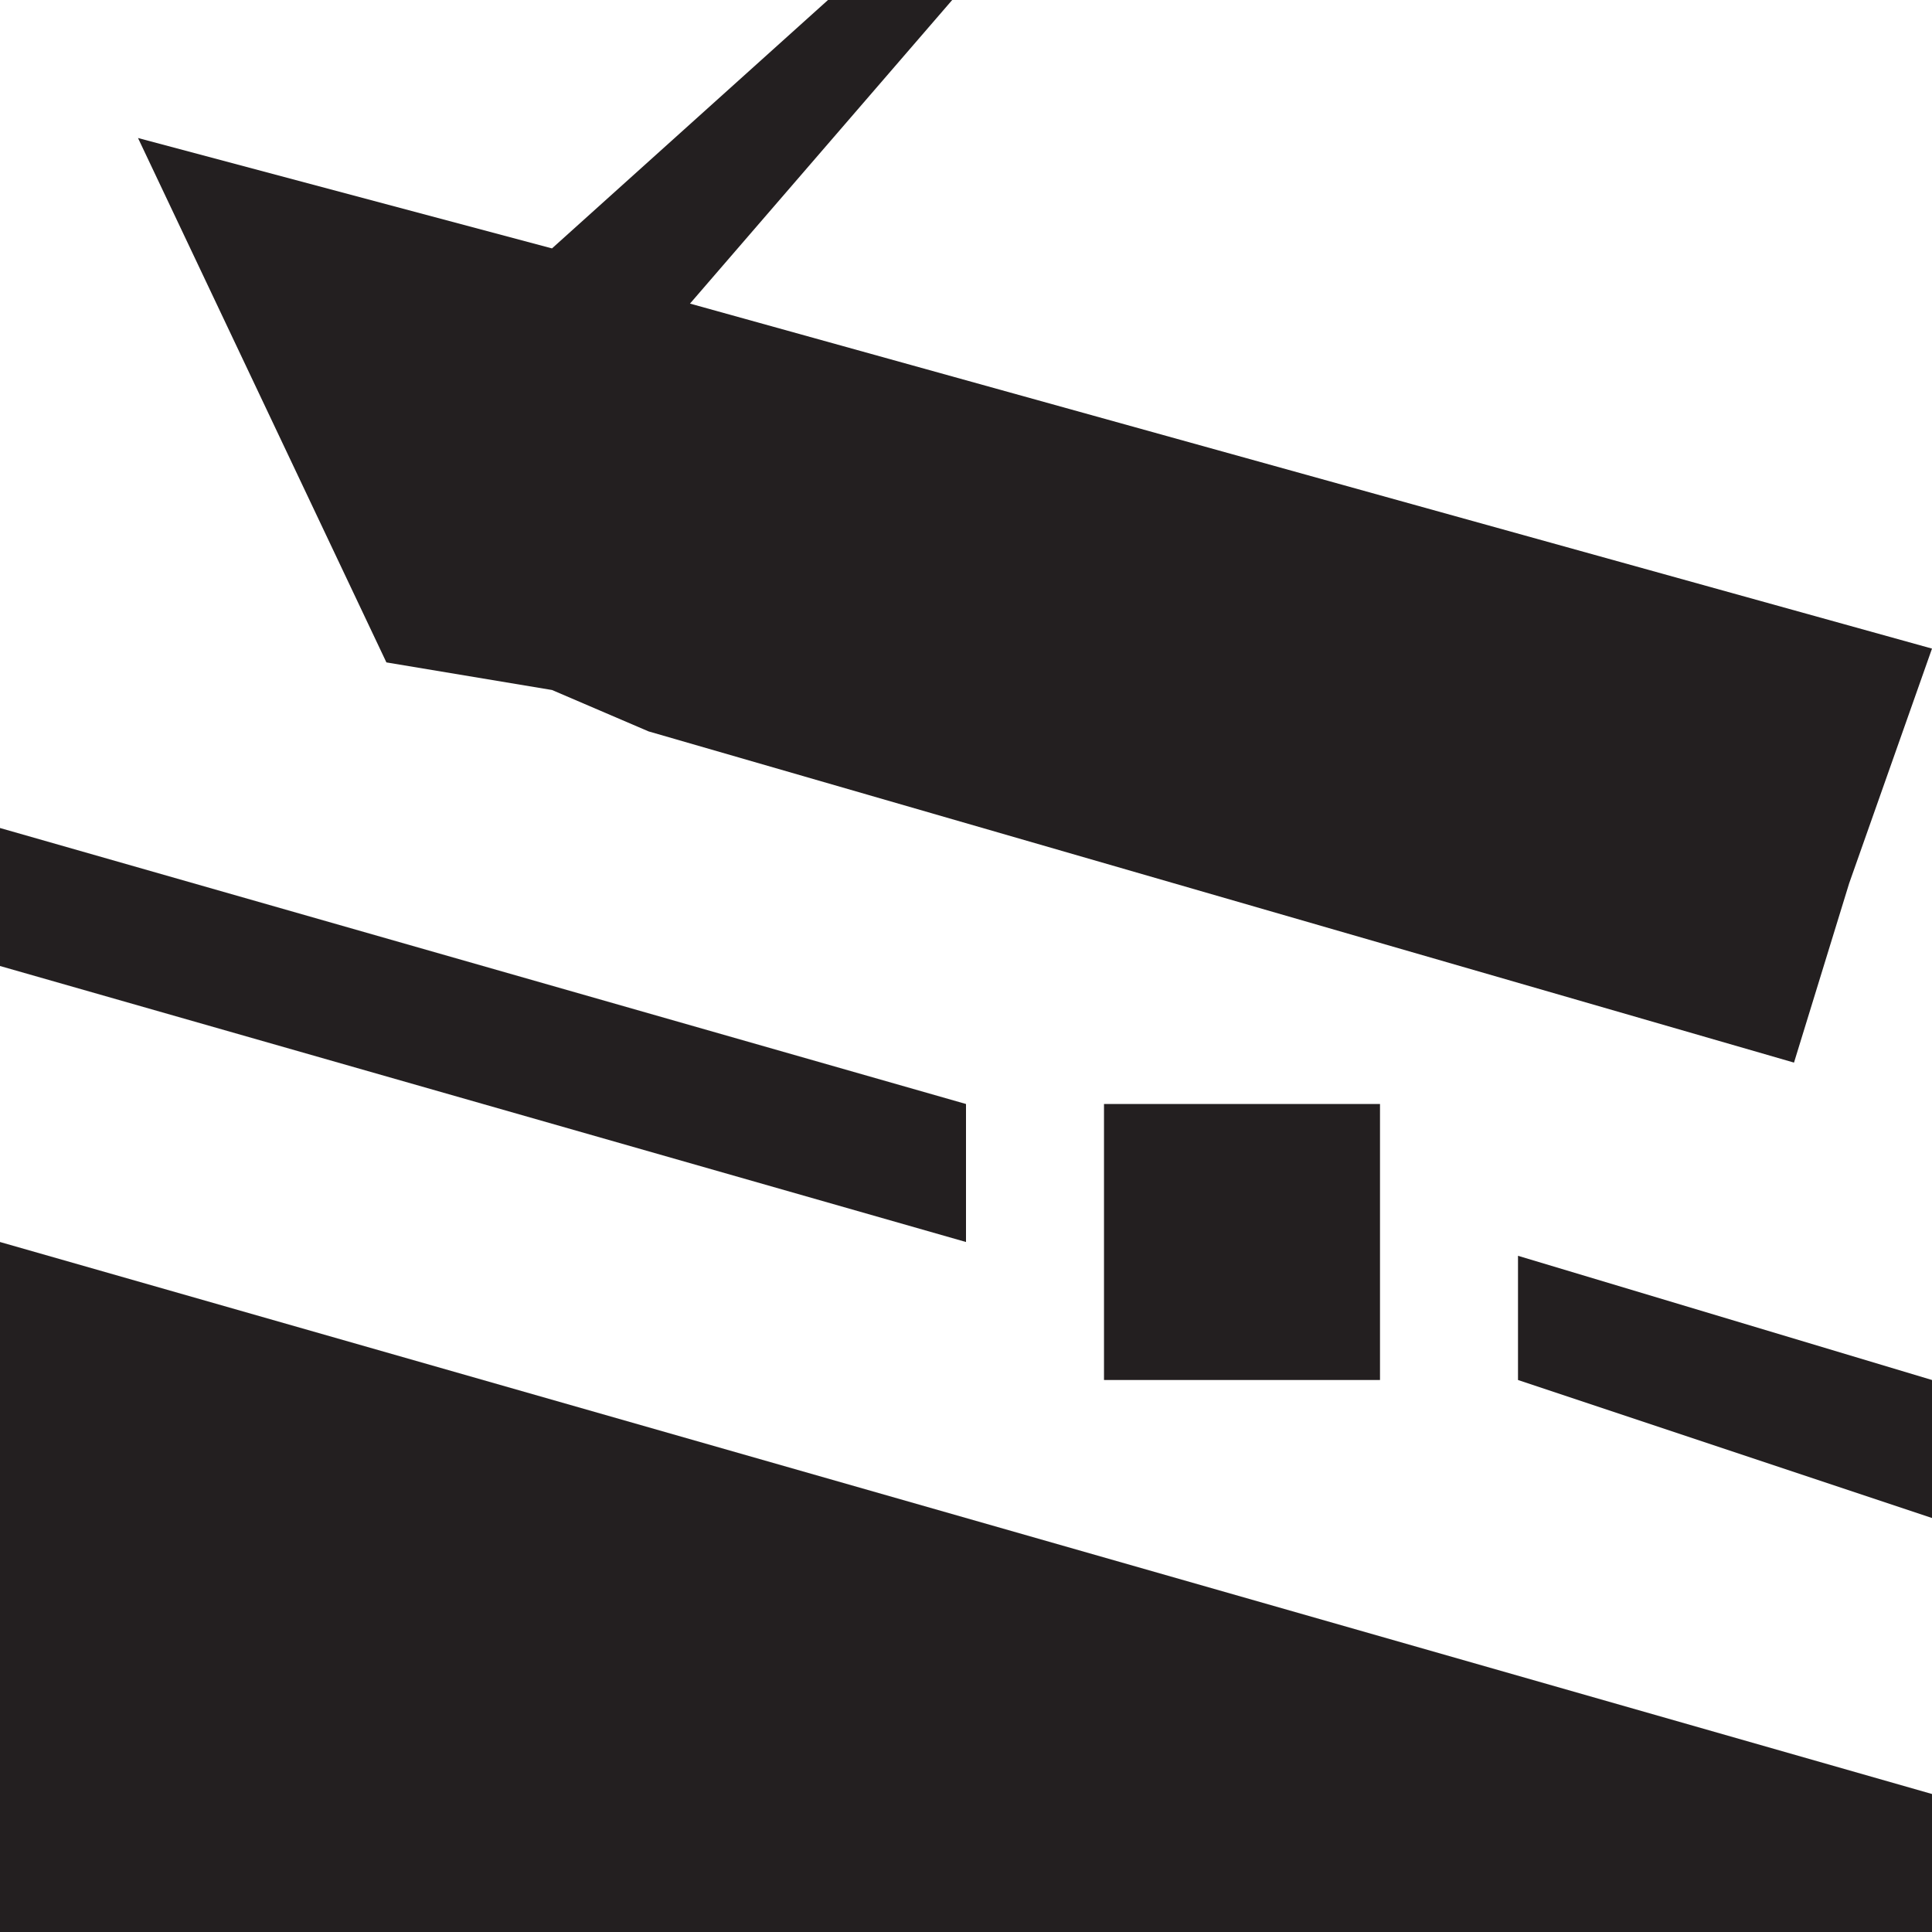 <?xml version="1.0" encoding="utf-8"?>
<!-- Generator: Adobe Illustrator 20.0.0, SVG Export Plug-In . SVG Version: 6.00 Build 0)  -->
<svg version="1.1" id="Icons" xmlns="http://www.w3.org/2000/svg" xmlns:xlink="http://www.w3.org/1999/xlink" x="0px" y="0px"
	 width="14px" height="14px" viewBox="0 0 14 14" style="enable-background:new 0 0 14 14;" xml:space="preserve">
<g>
	<g>
		<polygon fill="#231F20" points="14,11 14,10 11,9.1 11,10 		"/>
		<polygon fill="#231F20" points="0,6 0,7 7,9 7,8 		"/>
		<polygon fill="#231F20" points="2.8,4.8 4,5 4.7,5.3 13,7.7 13.4,6.4 14,4.7 5,2.2 6.9,0 6,0 4,1.8 1,1 		"/>
		<polygon fill="#231F20" points="0,14 0,9 14,13 14,14 		"/>
		<rect fill="#231F20" x="8" y="8" width="2" height="2"/>
	</g>
</g>
</svg>
